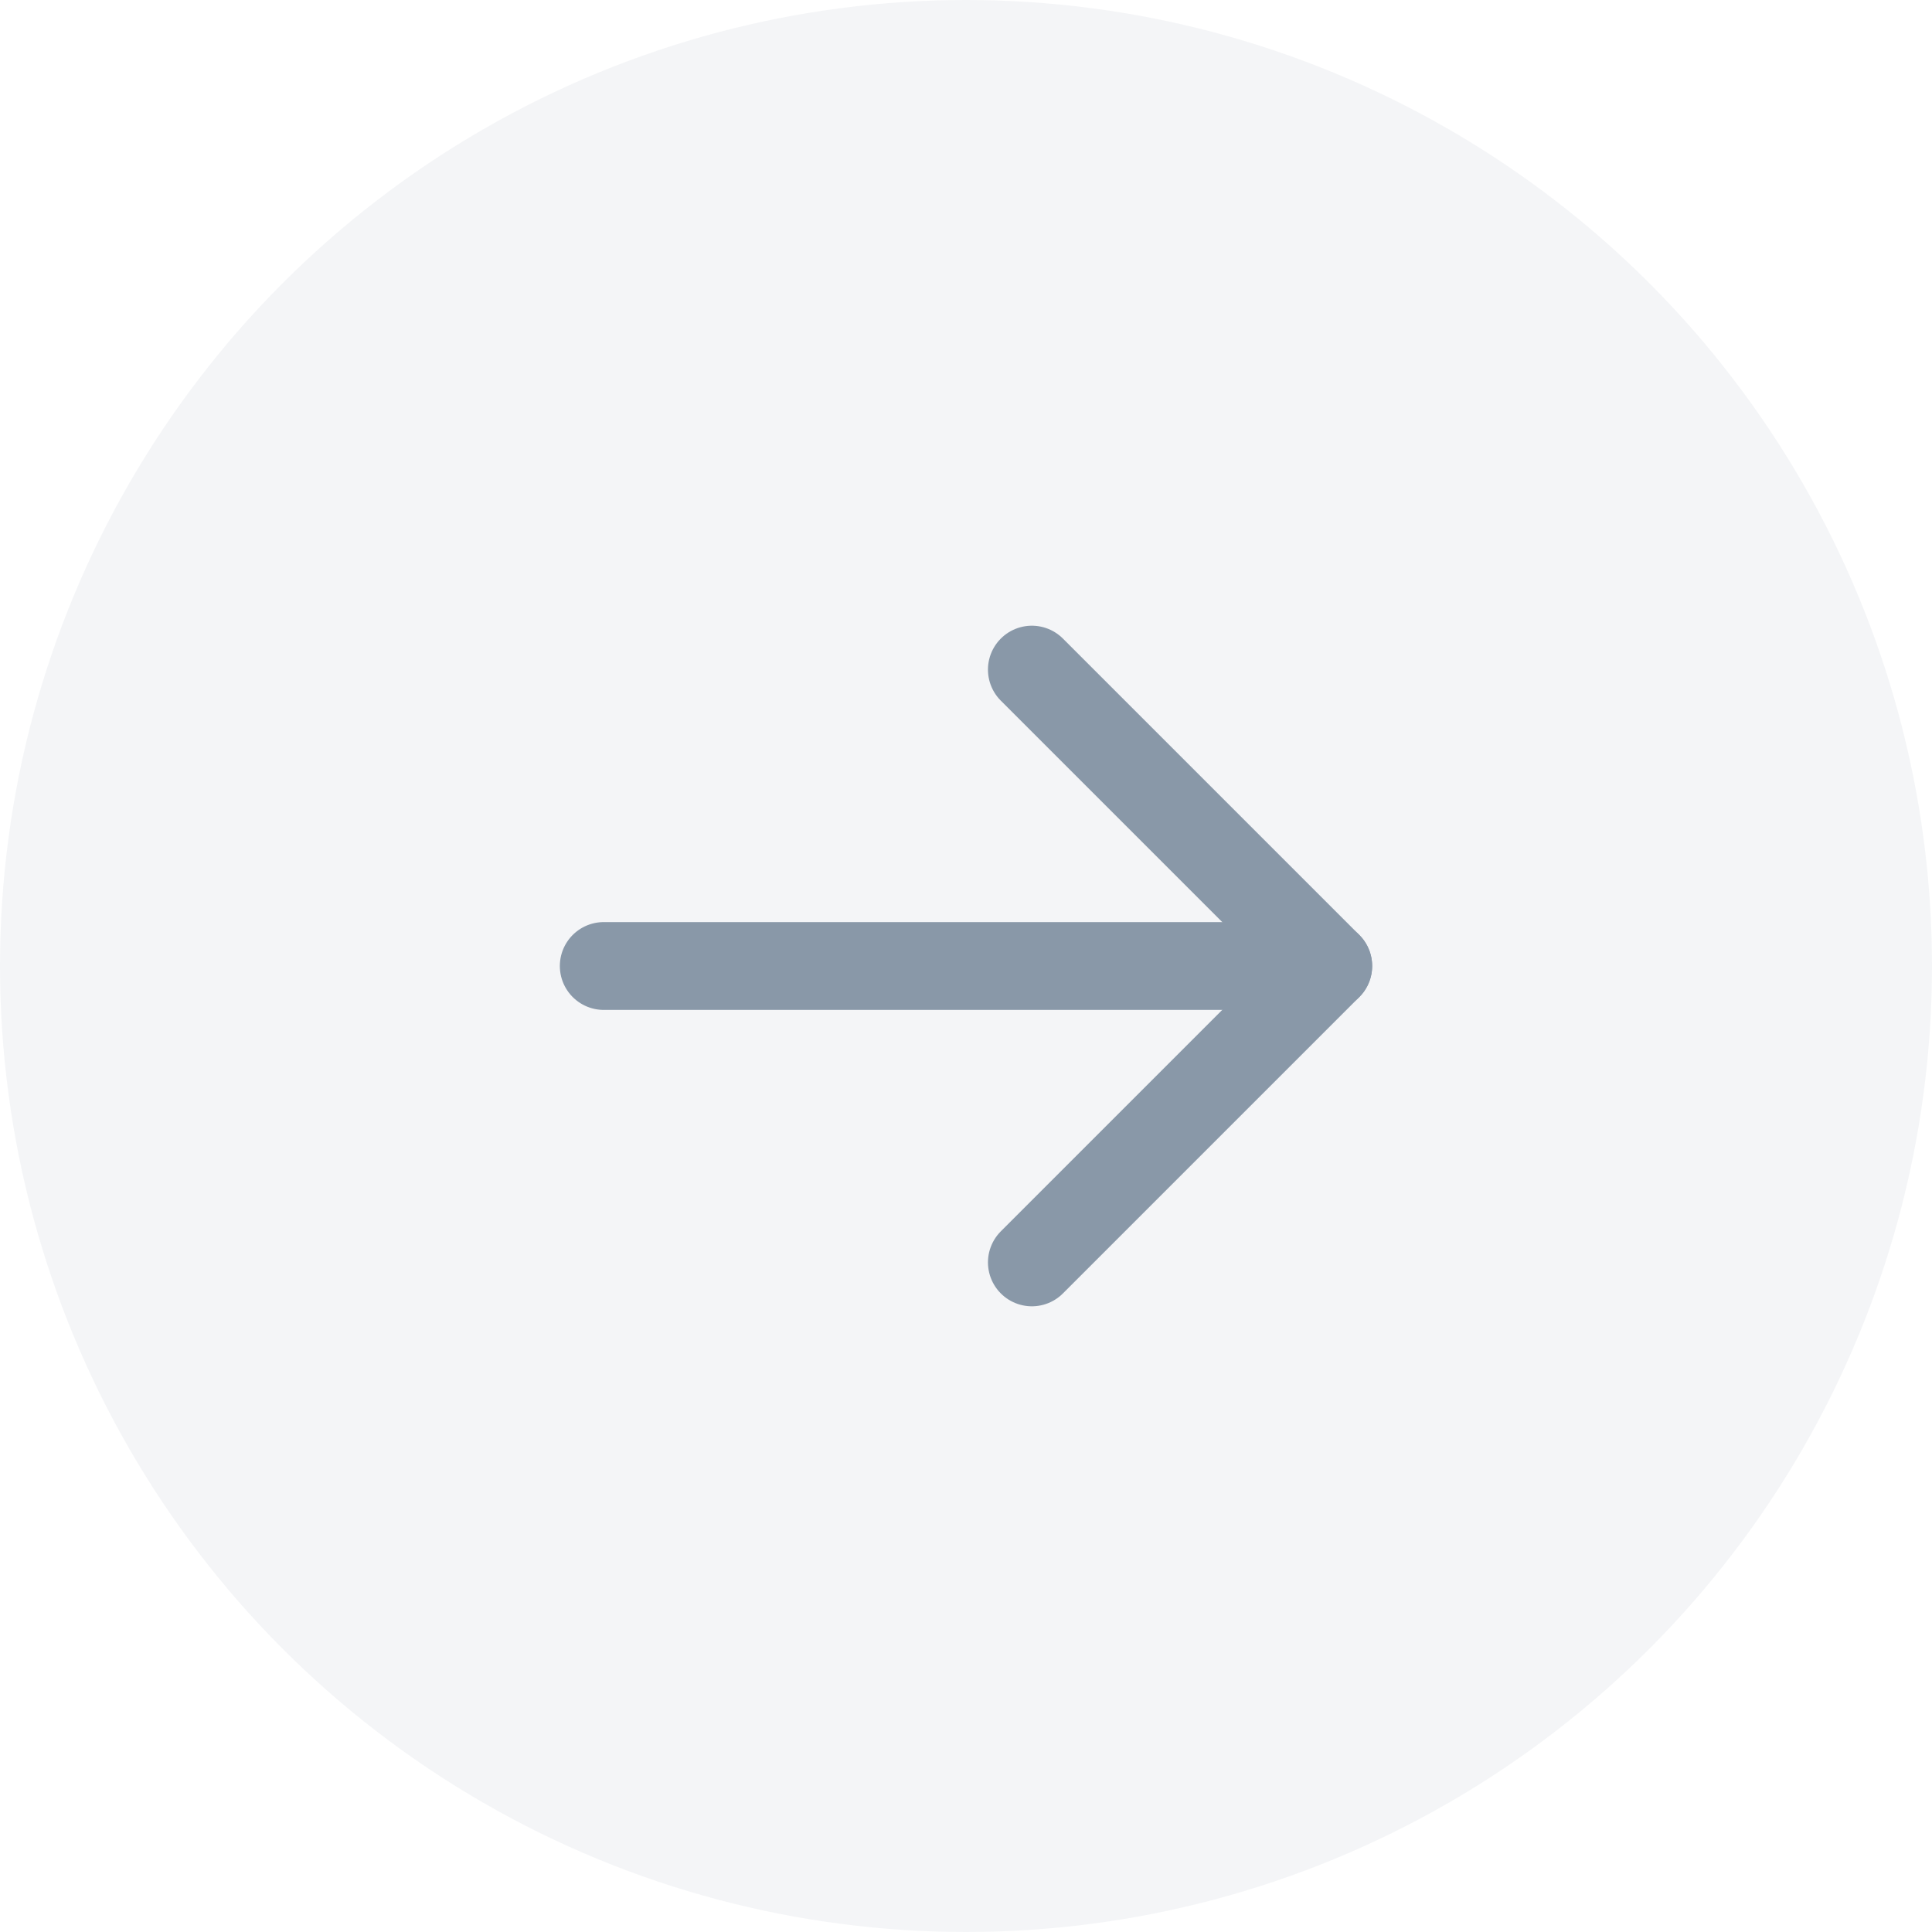 <svg width="44" height="44" viewBox="0 0 44 44" fill="none" xmlns="http://www.w3.org/2000/svg">
<circle opacity="0.05" cx="22" cy="22" r="22" transform="matrix(-1 0 0 1 44 0)" fill="#1E3B5A"/>
<g opacity="0.5" clip-path="url(#clip0_45_338)">
<g clip-path="url(#clip1_45_338)">
<path d="M13.75 22H30.25" stroke="#1E3B5A" stroke-width="2" stroke-linecap="round" stroke-linejoin="round"/>
<path d="M23.5 15.25L30.25 22L23.5 28.75" stroke="#1E3B5A" stroke-width="2" stroke-linecap="round" stroke-linejoin="round"/>
</g>
</g>
<defs>
<clipPath id="clip0_45_338">
<rect width="24" height="24" fill="white" transform="translate(10 10)"/>
</clipPath>
<clipPath id="clip1_45_338">
<rect width="24" height="24" fill="white" transform="matrix(-1 0 0 1 34 10)"/>
</clipPath>
</defs>
</svg>
